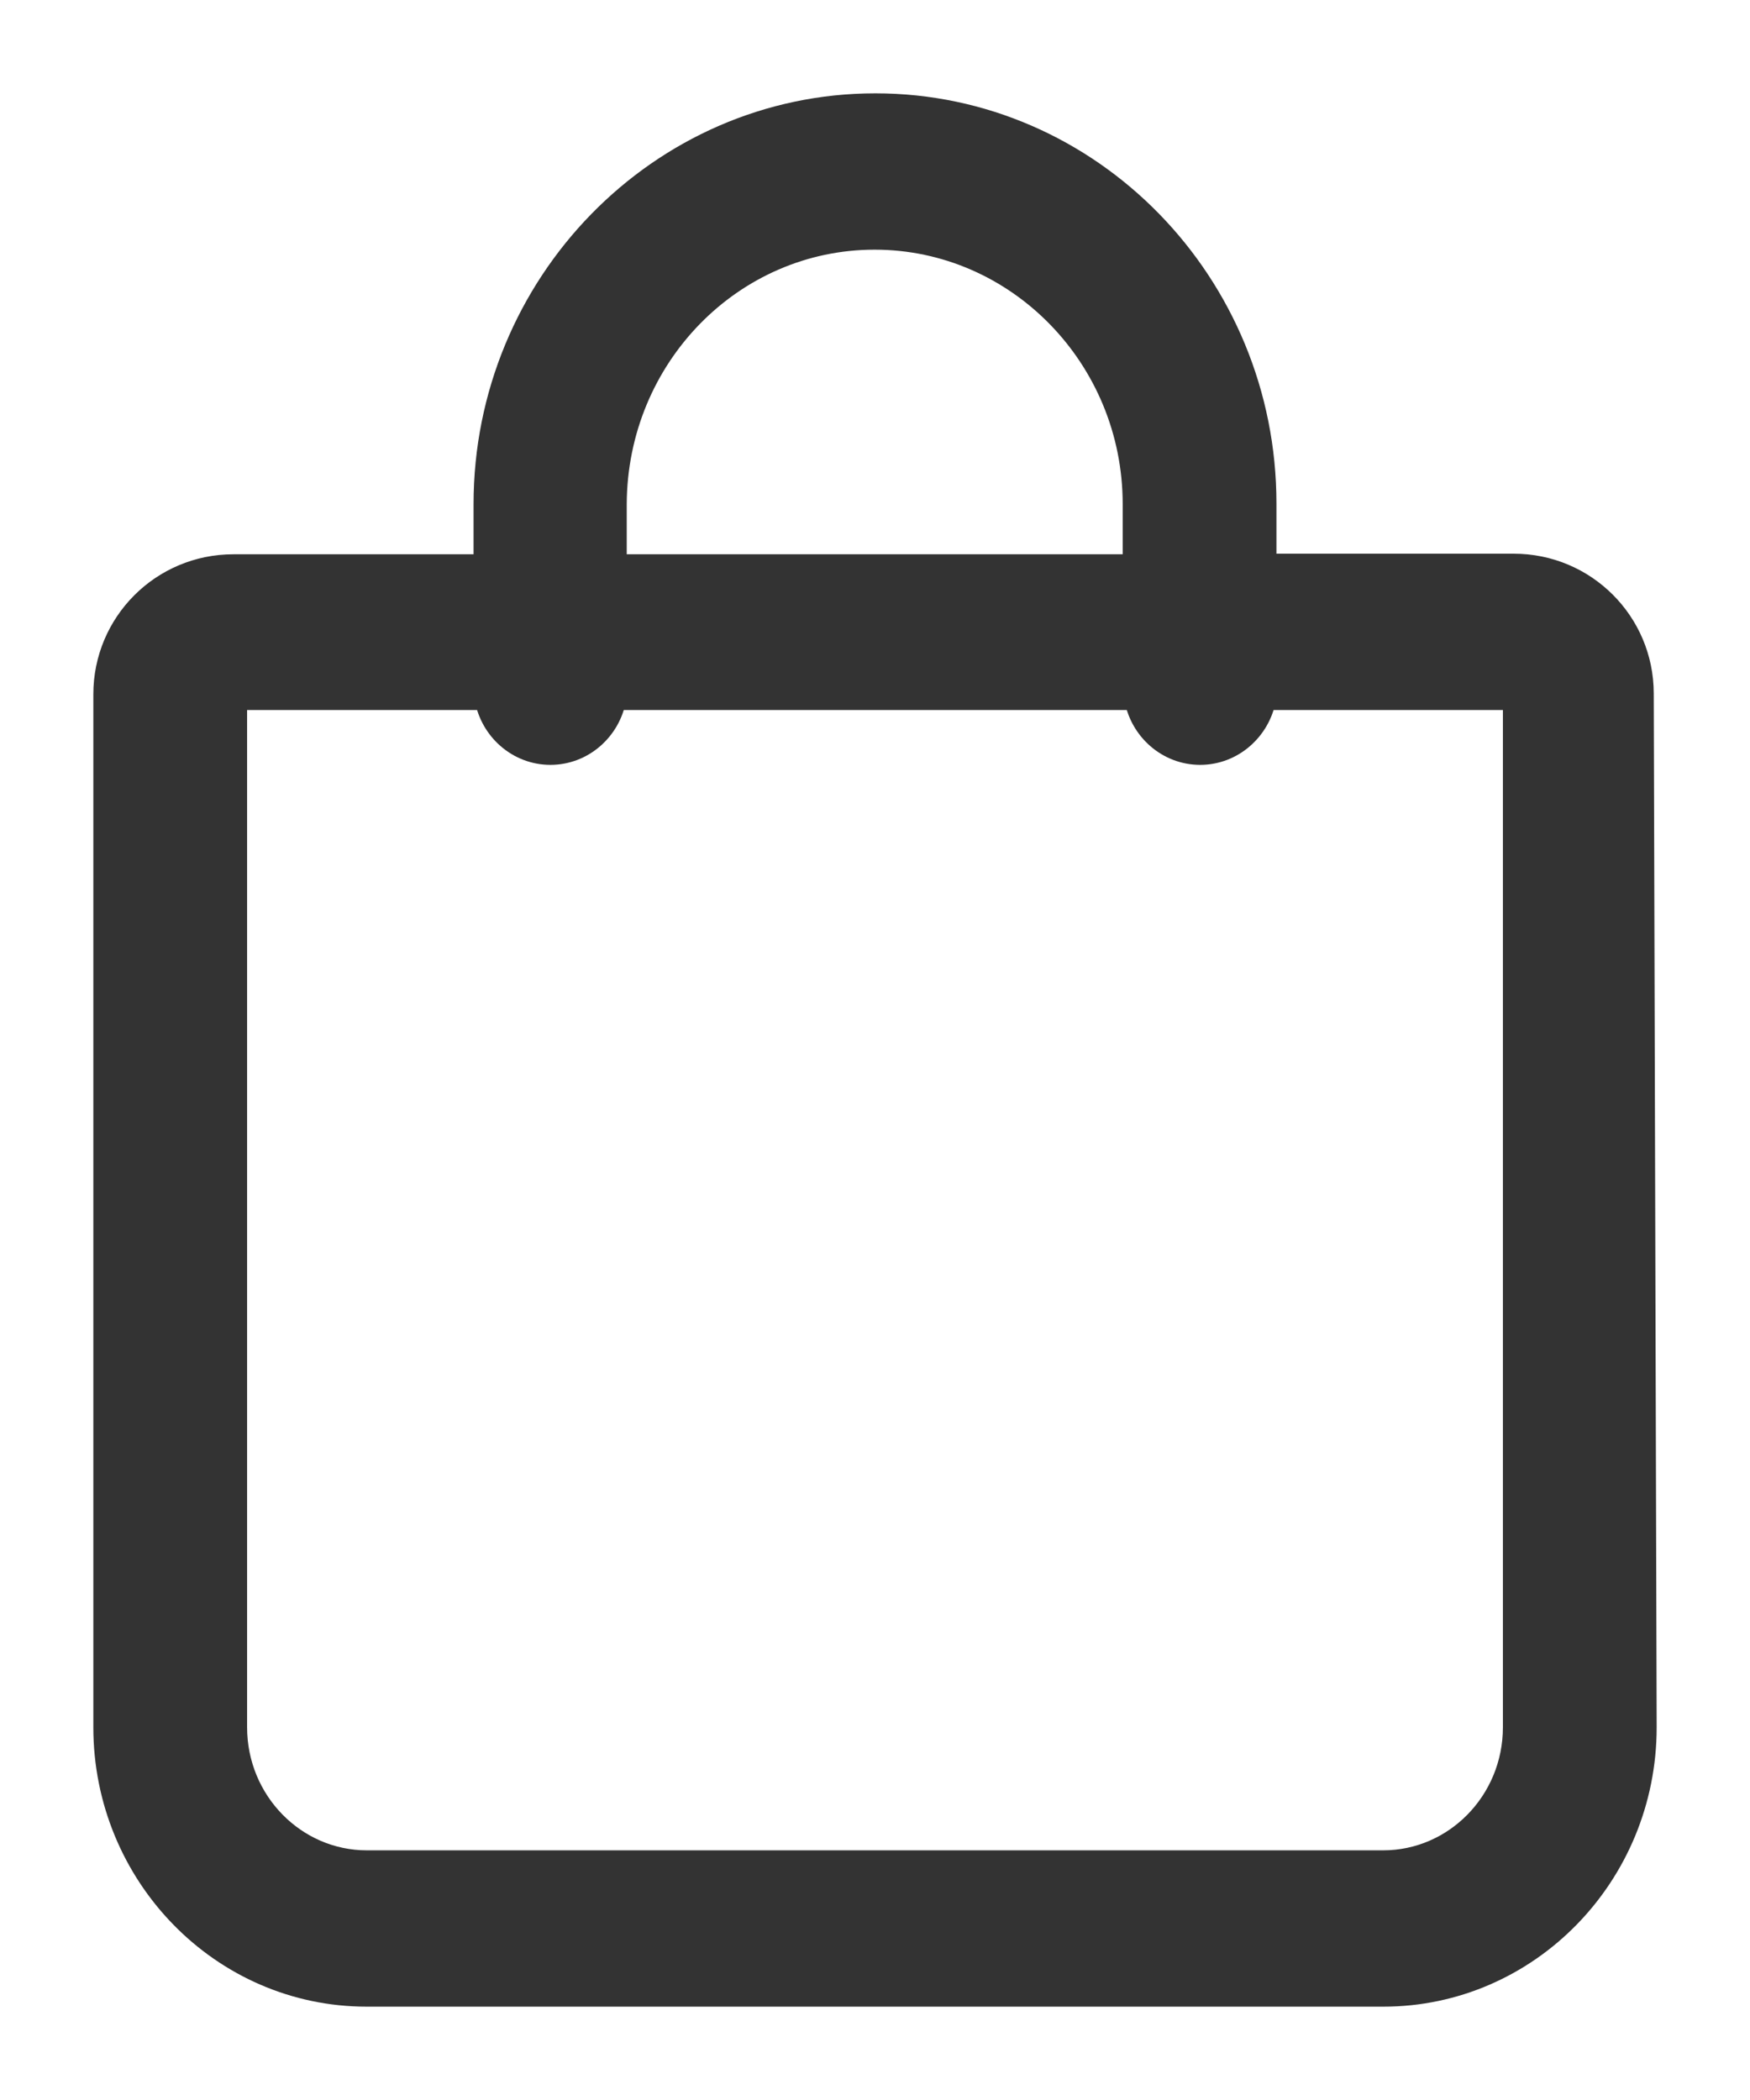 <svg width="15" height="18" viewBox="0 0 15 18" fill="none" xmlns="http://www.w3.org/2000/svg">
<path d="M10.841 4.846V4.316C10.841 2.434 9.346 0.9 7.503 0.9C5.659 0.9 4.159 2.44 4.159 4.321V4.851H2C1.392 4.851 0.9 5.343 0.9 5.951V14.805C0.9 16.066 1.901 17.1 3.144 17.1H11.856C13.094 17.1 14.1 16.072 14.1 14.805L14.1 14.805L14.075 5.943C14.074 5.336 13.582 4.846 12.975 4.846H10.841ZM12.982 5.986V14.805C12.982 15.444 12.475 15.96 11.856 15.96H3.144C2.525 15.96 2.018 15.444 2.018 14.805V5.986H4.168C4.214 6.25 4.442 6.456 4.718 6.456C4.994 6.456 5.222 6.25 5.268 5.986H9.737C9.783 6.25 10.011 6.456 10.287 6.456C10.563 6.456 10.791 6.25 10.838 5.986H12.982ZM7.497 2.04C8.721 2.04 9.723 3.062 9.723 4.321V4.851H5.272L5.272 4.321C5.272 4.321 5.272 4.321 5.272 4.321C5.277 3.057 6.274 2.04 7.497 2.04Z" fill="#333333" stroke="#333333" stroke-width="0.2"/>
</svg>
